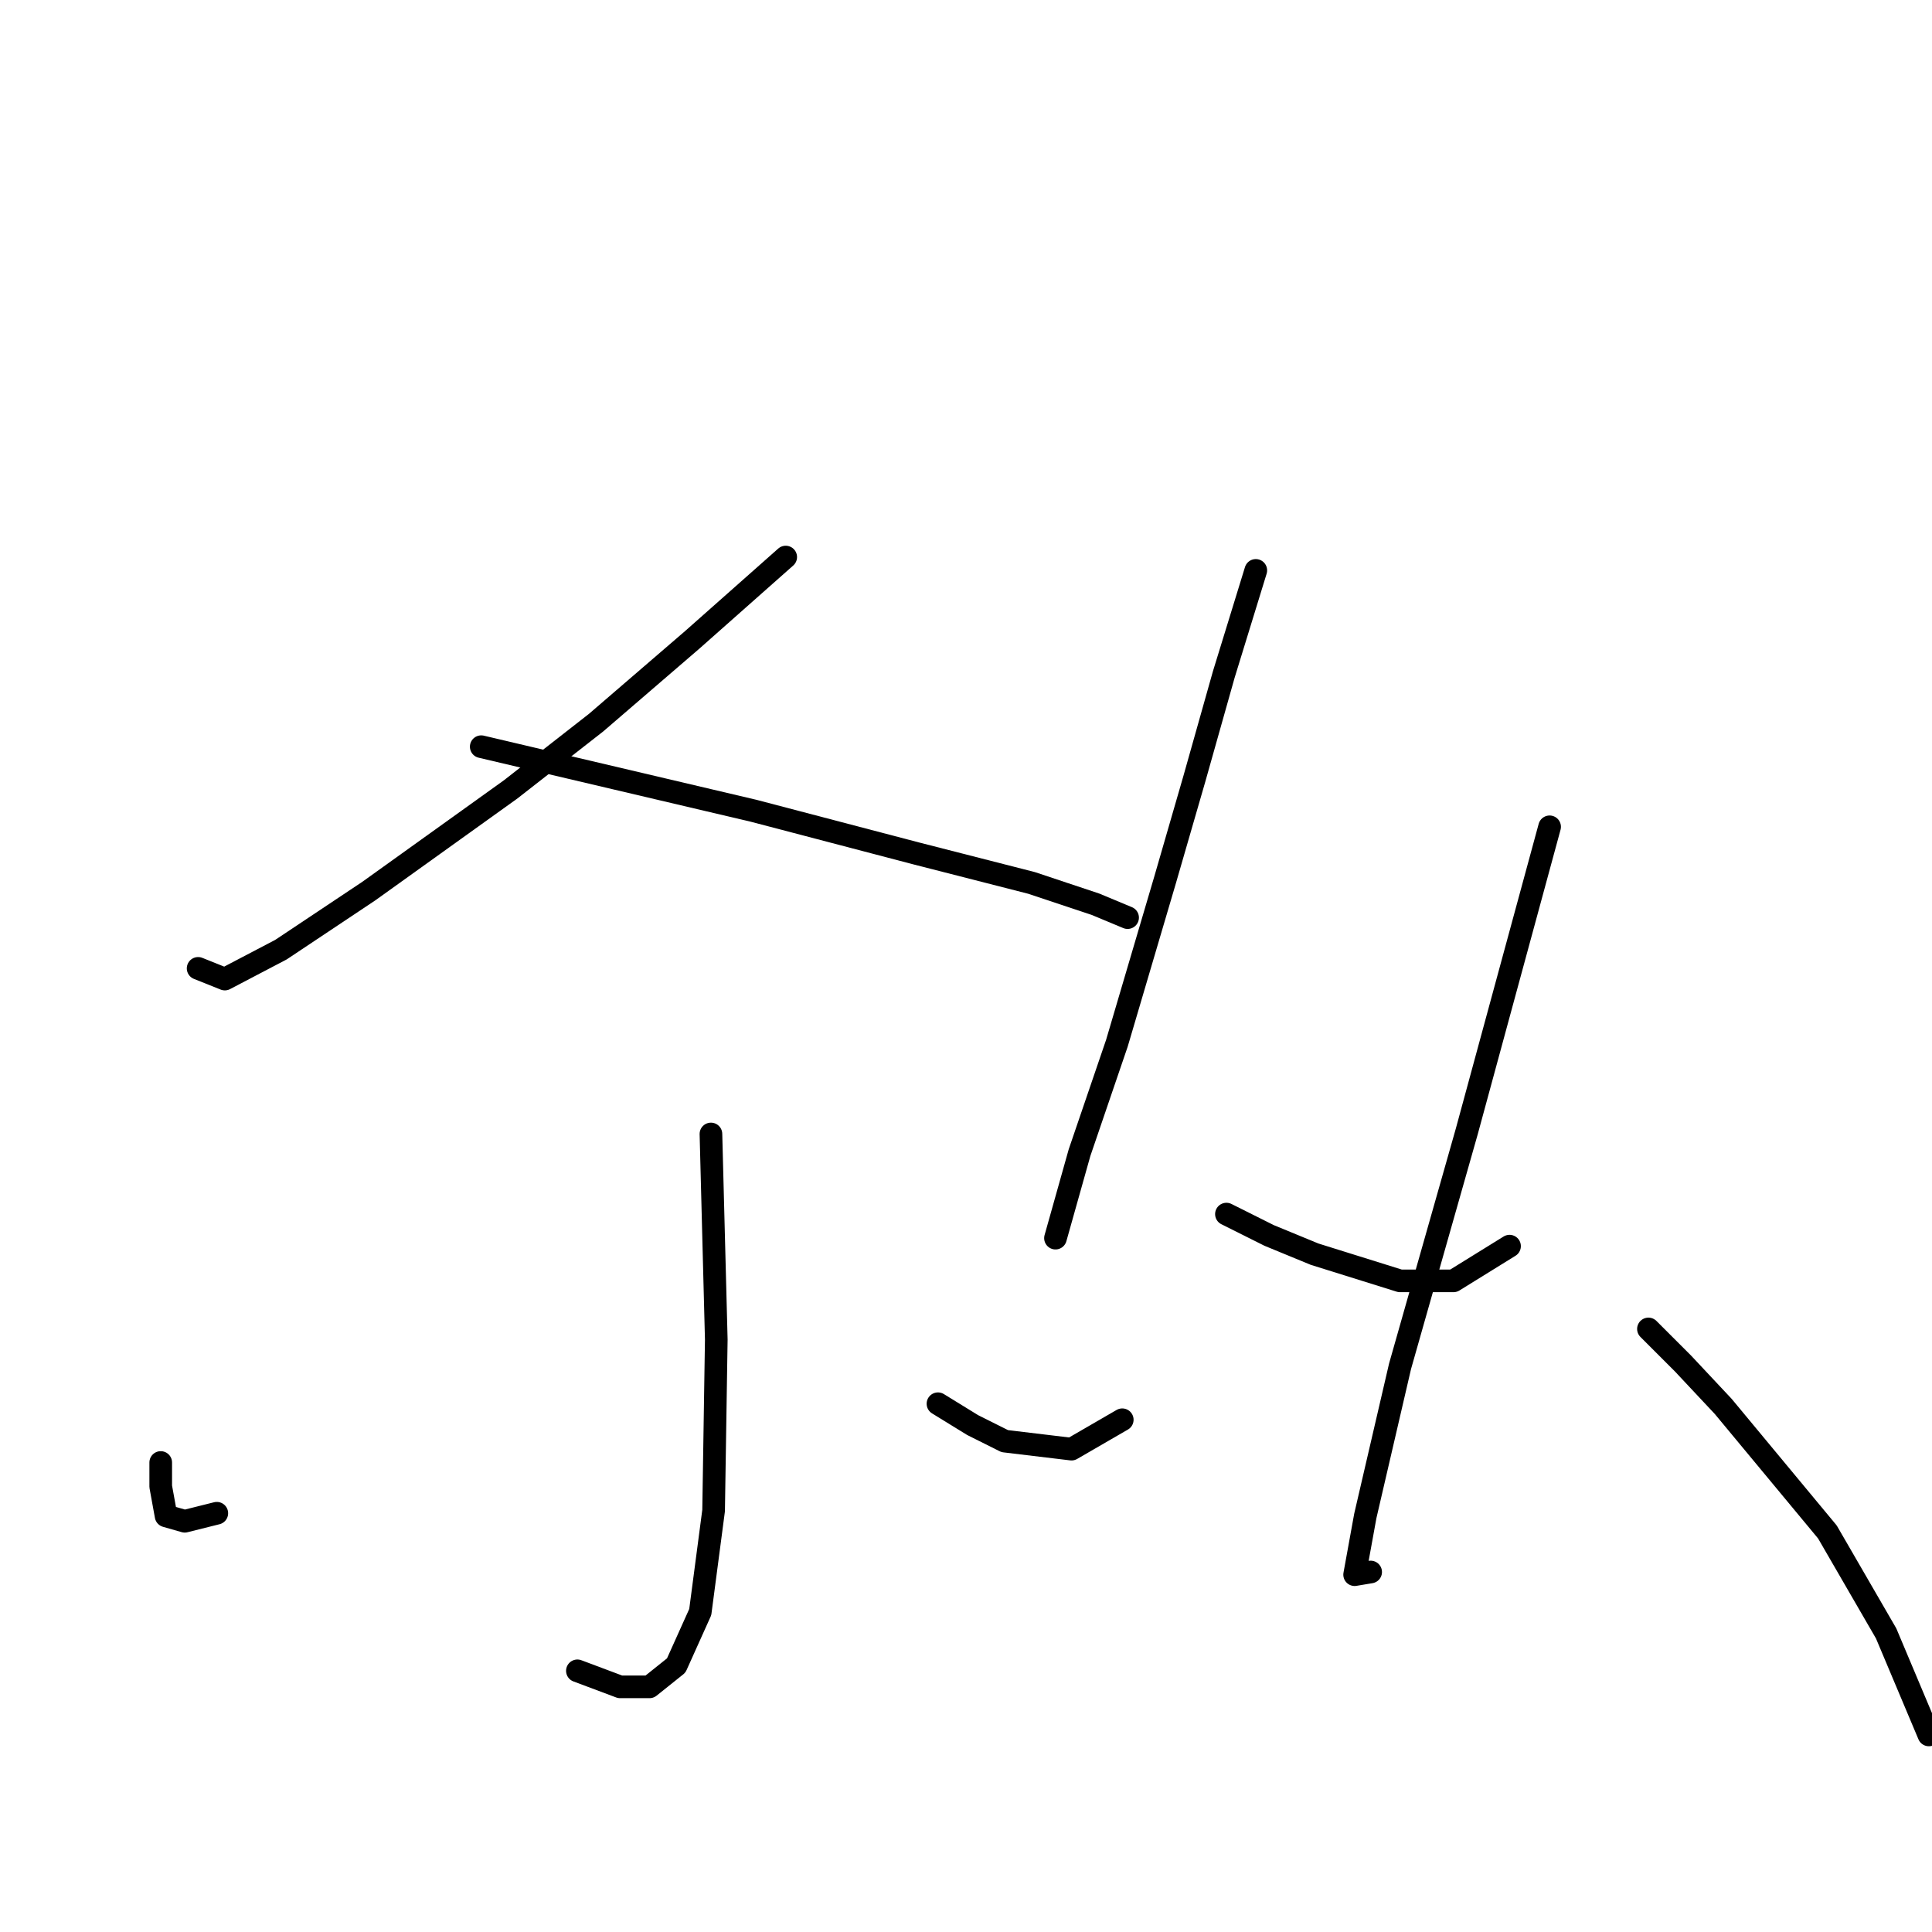 <?xml version="1.0" standalone="no"?>
    <svg width="256" height="256" xmlns="http://www.w3.org/2000/svg" version="1.1">
    <polyline stroke="black" stroke-width="3" stroke-linecap="round" fill="transparent" stroke-linejoin="round" points="104.112 73.812 91.725 84.783 78.985 95.754 67.659 104.602 48.902 118.051 37.223 125.837 29.791 129.73 26.252 128.314 26.252 128.314 " />
        <polyline stroke="black" stroke-width="3" stroke-linecap="round" fill="transparent" stroke-linejoin="round" points="63.766 98.94 87.832 104.602 99.865 107.433 121.454 113.096 136.672 116.989 145.166 119.82 149.413 121.59 149.413 121.59 " />
        <polyline stroke="black" stroke-width="3" stroke-linecap="round" fill="transparent" stroke-linejoin="round" points="94.203 150.257 94.911 177.508 94.557 200.158 92.787 213.607 89.602 220.685 86.063 223.517 82.17 223.517 76.507 221.393 76.507 221.393 " />
        <polyline stroke="black" stroke-width="3" stroke-linecap="round" fill="transparent" stroke-linejoin="round" points="21.297 193.788 21.297 196.973 22.005 200.866 24.482 201.574 28.729 200.512 28.729 200.512 " />
        <polyline stroke="black" stroke-width="3" stroke-linecap="round" fill="transparent" stroke-linejoin="round" points="124.285 186.002 128.886 188.833 133.133 190.957 141.981 192.018 148.705 188.125 148.705 188.125 " />
        <polyline stroke="black" stroke-width="3" stroke-linecap="round" fill="transparent" stroke-linejoin="round" points="166.401 75.581 162.154 89.384 158.261 103.186 154.368 116.635 147.997 138.224 143.043 152.734 139.857 164.059 139.857 164.059 " />
        <polyline stroke="black" stroke-width="3" stroke-linecap="round" fill="transparent" stroke-linejoin="round" points="162.508 160.874 168.17 163.705 174.187 166.183 185.512 169.722 192.59 169.722 200.022 165.121 200.022 165.121 " />
        <polyline stroke="black" stroke-width="3" stroke-linecap="round" fill="transparent" stroke-linejoin="round" points="205.331 109.557 194.36 149.903 185.512 181.047 180.911 200.866 179.496 208.652 181.619 208.298 181.619 208.298 " />
        <polyline stroke="black" stroke-width="3" stroke-linecap="round" fill="transparent" stroke-linejoin="round" points="218.426 176.092 223.027 180.693 228.335 186.356 242.138 202.99 249.924 216.438 255.587 229.887 255.587 229.887 " />
        </svg>